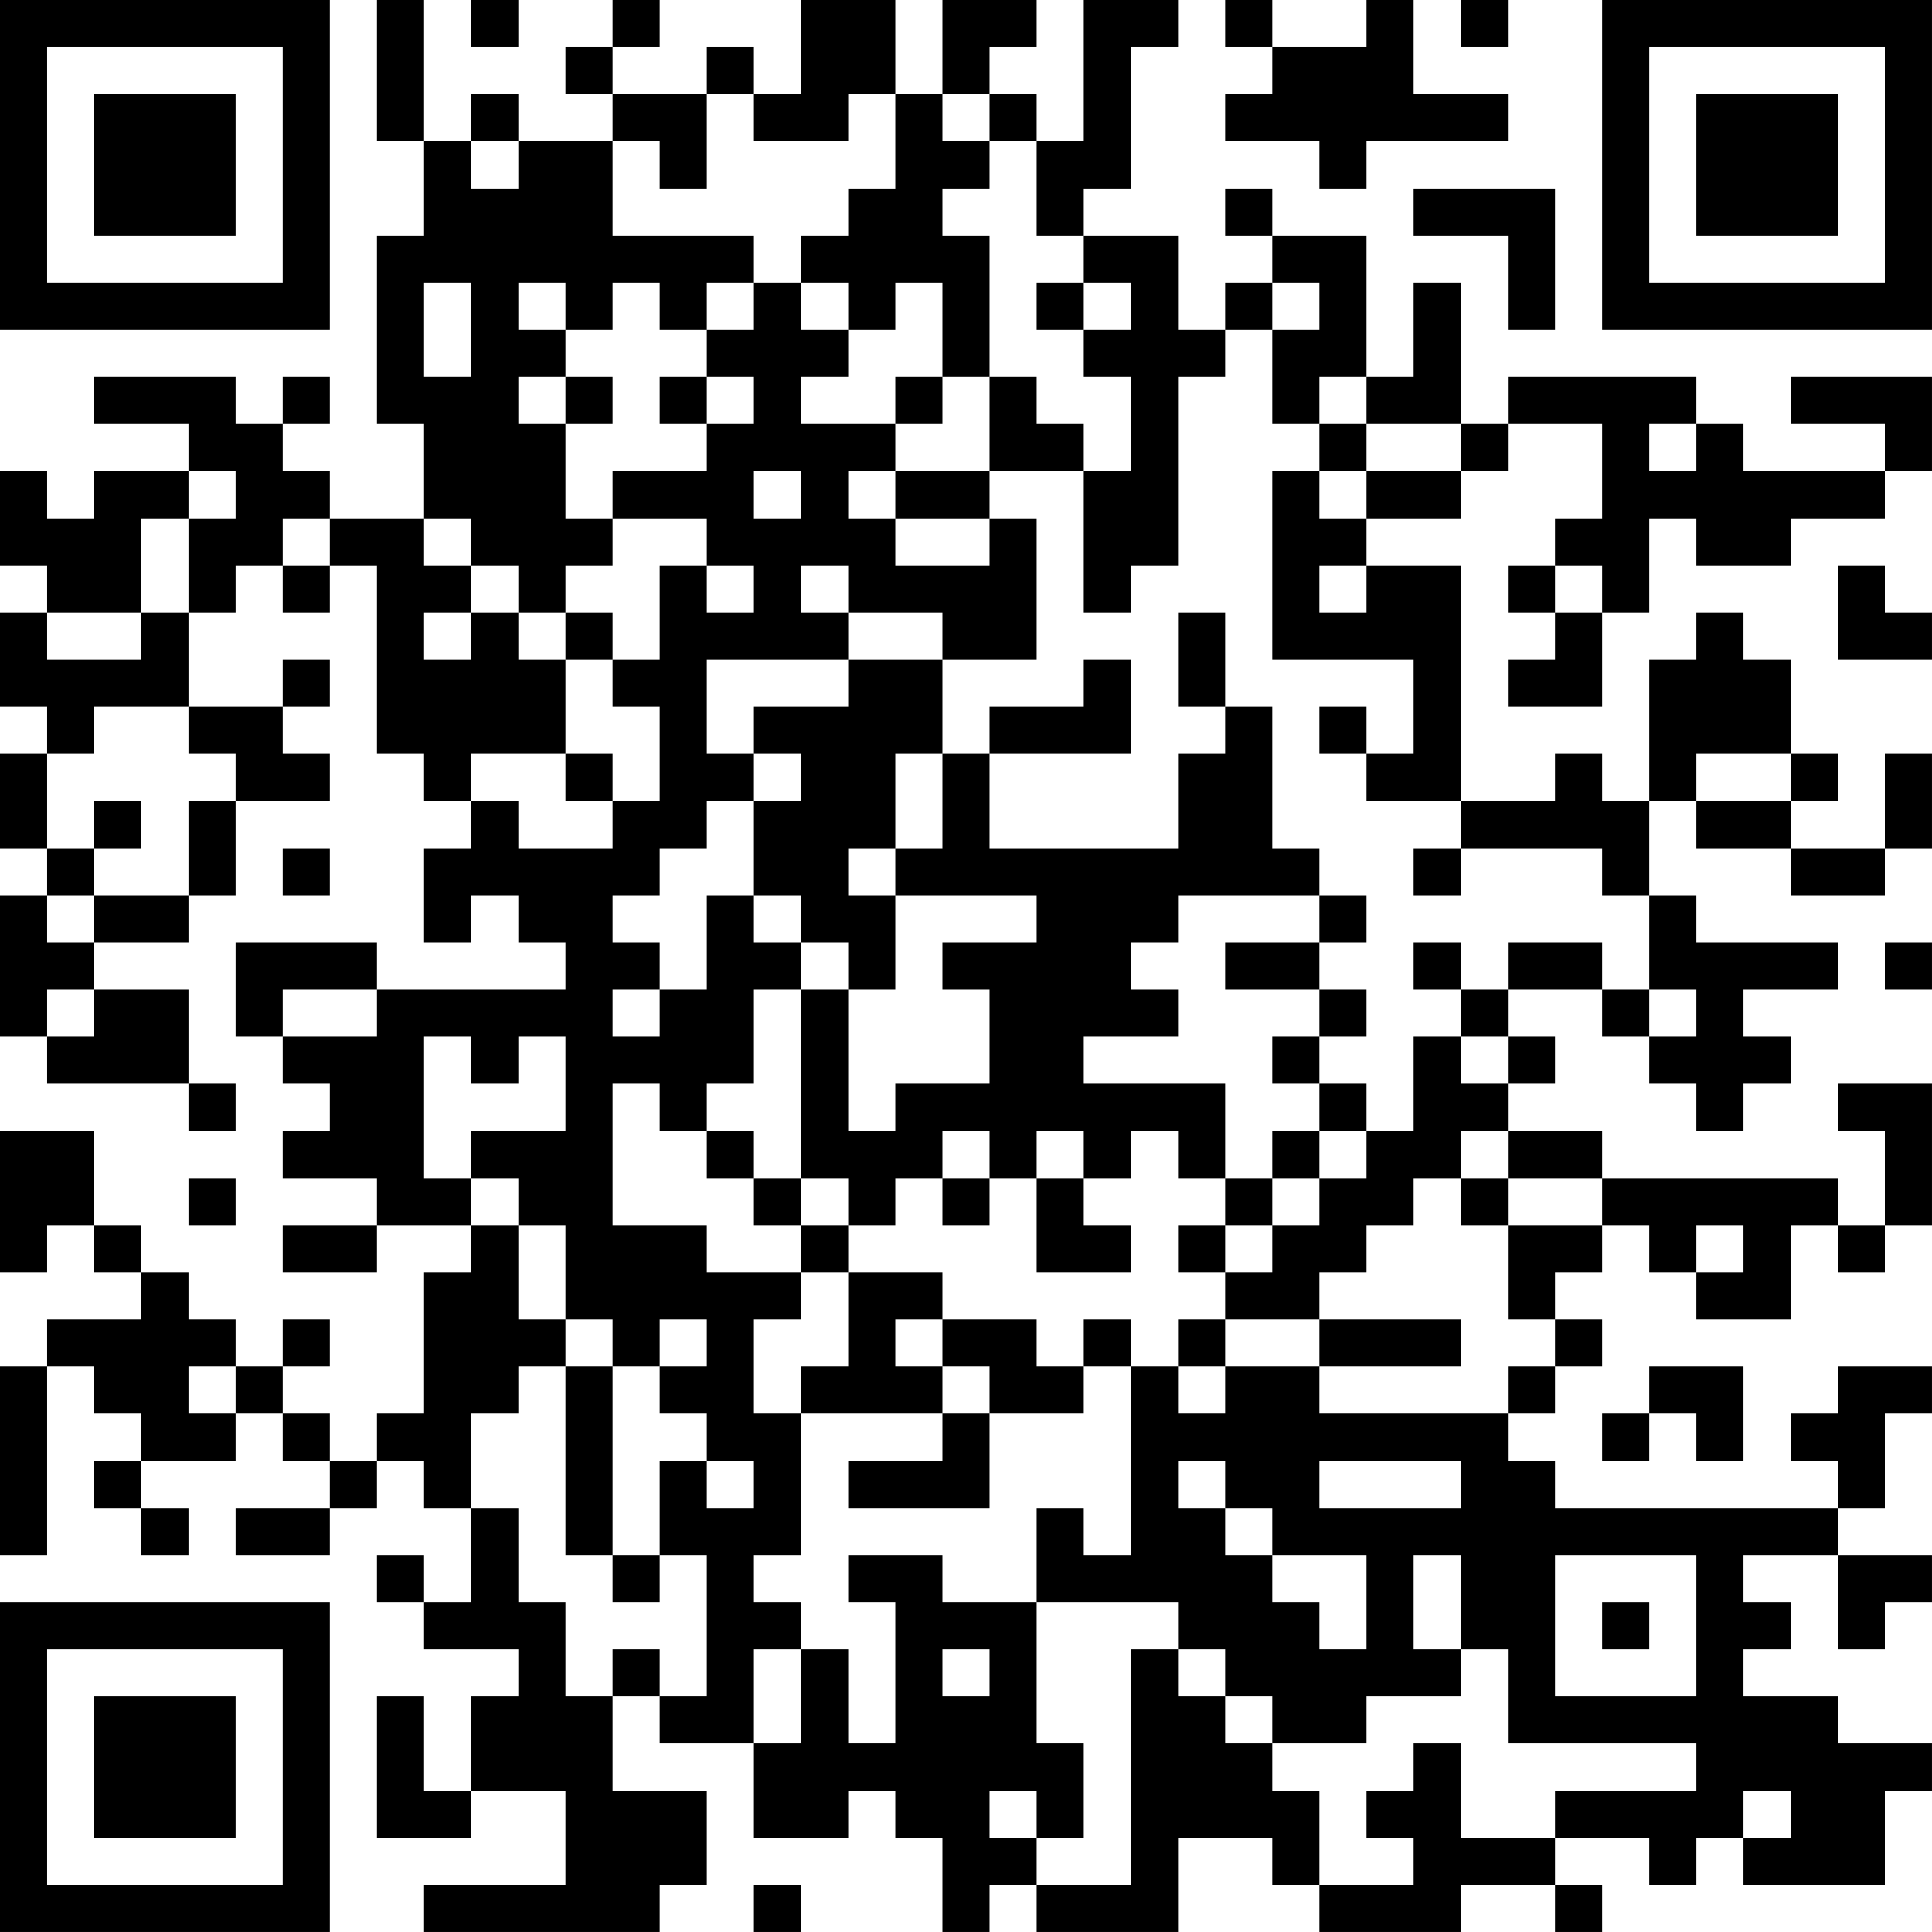 <?xml version="1.0" encoding="UTF-8"?>
<svg xmlns="http://www.w3.org/2000/svg" version="1.1" width="200" height="200" viewBox="0 0 200 200"><rect x="0" y="0" width="200" height="200" fill="#ffffff"/><g transform="scale(4.878)"><g transform="translate(0,0)"><path fill-rule="evenodd" d="M8 0L8 3L9 3L9 5L8 5L8 9L9 9L9 11L7 11L7 10L6 10L6 9L7 9L7 8L6 8L6 9L5 9L5 8L2 8L2 9L4 9L4 10L2 10L2 11L1 11L1 10L0 10L0 12L1 12L1 13L0 13L0 15L1 15L1 16L0 16L0 18L1 18L1 19L0 19L0 22L1 22L1 23L4 23L4 24L5 24L5 23L4 23L4 21L2 21L2 20L4 20L4 19L5 19L5 17L7 17L7 16L6 16L6 15L7 15L7 14L6 14L6 15L4 15L4 13L5 13L5 12L6 12L6 13L7 13L7 12L8 12L8 16L9 16L9 17L10 17L10 18L9 18L9 20L10 20L10 19L11 19L11 20L12 20L12 21L8 21L8 20L5 20L5 22L6 22L6 23L7 23L7 24L6 24L6 25L8 25L8 26L6 26L6 27L8 27L8 26L10 26L10 27L9 27L9 30L8 30L8 31L7 31L7 30L6 30L6 29L7 29L7 28L6 28L6 29L5 29L5 28L4 28L4 27L3 27L3 26L2 26L2 24L0 24L0 27L1 27L1 26L2 26L2 27L3 27L3 28L1 28L1 29L0 29L0 33L1 33L1 29L2 29L2 30L3 30L3 31L2 31L2 32L3 32L3 33L4 33L4 32L3 32L3 31L5 31L5 30L6 30L6 31L7 31L7 32L5 32L5 33L7 33L7 32L8 32L8 31L9 31L9 32L10 32L10 34L9 34L9 33L8 33L8 34L9 34L9 35L11 35L11 36L10 36L10 38L9 38L9 36L8 36L8 39L10 39L10 38L12 38L12 40L9 40L9 41L14 41L14 40L15 40L15 38L13 38L13 36L14 36L14 37L16 37L16 39L18 39L18 38L19 38L19 39L20 39L20 41L21 41L21 40L22 40L22 41L25 41L25 39L27 39L27 40L28 40L28 41L31 41L31 40L33 40L33 41L34 41L34 40L33 40L33 39L35 39L35 40L36 40L36 39L37 39L37 40L40 40L40 38L41 38L41 37L39 37L39 36L37 36L37 35L38 35L38 34L37 34L37 33L39 33L39 35L40 35L40 34L41 34L41 33L39 33L39 32L40 32L40 30L41 30L41 29L39 29L39 30L38 30L38 31L39 31L39 32L33 32L33 31L32 31L32 30L33 30L33 29L34 29L34 28L33 28L33 27L34 27L34 26L35 26L35 27L36 27L36 28L38 28L38 26L39 26L39 27L40 27L40 26L41 26L41 23L39 23L39 24L40 24L40 26L39 26L39 25L34 25L34 24L32 24L32 23L33 23L33 22L32 22L32 21L34 21L34 22L35 22L35 23L36 23L36 24L37 24L37 23L38 23L38 22L37 22L37 21L39 21L39 20L36 20L36 19L35 19L35 17L36 17L36 18L38 18L38 19L40 19L40 18L41 18L41 16L40 16L40 18L38 18L38 17L39 17L39 16L38 16L38 14L37 14L37 13L36 13L36 14L35 14L35 17L34 17L34 16L33 16L33 17L31 17L31 12L29 12L29 11L31 11L31 10L32 10L32 9L34 9L34 11L33 11L33 12L32 12L32 13L33 13L33 14L32 14L32 15L34 15L34 13L35 13L35 11L36 11L36 12L38 12L38 11L40 11L40 10L41 10L41 8L38 8L38 9L40 9L40 10L37 10L37 9L36 9L36 8L32 8L32 9L31 9L31 6L30 6L30 8L29 8L29 5L27 5L27 4L26 4L26 5L27 5L27 6L26 6L26 7L25 7L25 5L23 5L23 4L24 4L24 1L25 1L25 0L23 0L23 3L22 3L22 2L21 2L21 1L22 1L22 0L20 0L20 2L19 2L19 0L17 0L17 2L16 2L16 1L15 1L15 2L13 2L13 1L14 1L14 0L13 0L13 1L12 1L12 2L13 2L13 3L11 3L11 2L10 2L10 3L9 3L9 0ZM10 0L10 1L11 1L11 0ZM26 0L26 1L27 1L27 2L26 2L26 3L28 3L28 4L29 4L29 3L32 3L32 2L30 2L30 0L29 0L29 1L27 1L27 0ZM31 0L31 1L32 1L32 0ZM15 2L15 4L14 4L14 3L13 3L13 5L16 5L16 6L15 6L15 7L14 7L14 6L13 6L13 7L12 7L12 6L11 6L11 7L12 7L12 8L11 8L11 9L12 9L12 11L13 11L13 12L12 12L12 13L11 13L11 12L10 12L10 11L9 11L9 12L10 12L10 13L9 13L9 14L10 14L10 13L11 13L11 14L12 14L12 16L10 16L10 17L11 17L11 18L13 18L13 17L14 17L14 15L13 15L13 14L14 14L14 12L15 12L15 13L16 13L16 12L15 12L15 11L13 11L13 10L15 10L15 9L16 9L16 8L15 8L15 7L16 7L16 6L17 6L17 7L18 7L18 8L17 8L17 9L19 9L19 10L18 10L18 11L19 11L19 12L21 12L21 11L22 11L22 14L20 14L20 13L18 13L18 12L17 12L17 13L18 13L18 14L15 14L15 16L16 16L16 17L15 17L15 18L14 18L14 19L13 19L13 20L14 20L14 21L13 21L13 22L14 22L14 21L15 21L15 19L16 19L16 20L17 20L17 21L16 21L16 23L15 23L15 24L14 24L14 23L13 23L13 26L15 26L15 27L17 27L17 28L16 28L16 30L17 30L17 33L16 33L16 34L17 34L17 35L16 35L16 37L17 37L17 35L18 35L18 37L19 37L19 34L18 34L18 33L20 33L20 34L22 34L22 37L23 37L23 39L22 39L22 38L21 38L21 39L22 39L22 40L24 40L24 35L25 35L25 36L26 36L26 37L27 37L27 38L28 38L28 40L30 40L30 39L29 39L29 38L30 38L30 37L31 37L31 39L33 39L33 38L36 38L36 37L32 37L32 35L31 35L31 33L30 33L30 35L31 35L31 36L29 36L29 37L27 37L27 36L26 36L26 35L25 35L25 34L22 34L22 32L23 32L23 33L24 33L24 29L25 29L25 30L26 30L26 29L28 29L28 30L32 30L32 29L33 29L33 28L32 28L32 26L34 26L34 25L32 25L32 24L31 24L31 25L30 25L30 26L29 26L29 27L28 27L28 28L26 28L26 27L27 27L27 26L28 26L28 25L29 25L29 24L30 24L30 22L31 22L31 23L32 23L32 22L31 22L31 21L32 21L32 20L34 20L34 21L35 21L35 22L36 22L36 21L35 21L35 19L34 19L34 18L31 18L31 17L29 17L29 16L30 16L30 14L27 14L27 10L28 10L28 11L29 11L29 10L31 10L31 9L29 9L29 8L28 8L28 9L27 9L27 7L28 7L28 6L27 6L27 7L26 7L26 8L25 8L25 12L24 12L24 13L23 13L23 10L24 10L24 8L23 8L23 7L24 7L24 6L23 6L23 5L22 5L22 3L21 3L21 2L20 2L20 3L21 3L21 4L20 4L20 5L21 5L21 8L20 8L20 6L19 6L19 7L18 7L18 6L17 6L17 5L18 5L18 4L19 4L19 2L18 2L18 3L16 3L16 2ZM10 3L10 4L11 4L11 3ZM30 4L30 5L32 5L32 7L33 7L33 4ZM9 6L9 8L10 8L10 6ZM22 6L22 7L23 7L23 6ZM12 8L12 9L13 9L13 8ZM14 8L14 9L15 9L15 8ZM19 8L19 9L20 9L20 8ZM21 8L21 10L19 10L19 11L21 11L21 10L23 10L23 9L22 9L22 8ZM28 9L28 10L29 10L29 9ZM35 9L35 10L36 10L36 9ZM4 10L4 11L3 11L3 13L1 13L1 14L3 14L3 13L4 13L4 11L5 11L5 10ZM16 10L16 11L17 11L17 10ZM6 11L6 12L7 12L7 11ZM28 12L28 13L29 13L29 12ZM33 12L33 13L34 13L34 12ZM39 12L39 14L41 14L41 13L40 13L40 12ZM12 13L12 14L13 14L13 13ZM25 13L25 15L26 15L26 16L25 16L25 18L21 18L21 16L24 16L24 14L23 14L23 15L21 15L21 16L20 16L20 14L18 14L18 15L16 15L16 16L17 16L17 17L16 17L16 19L17 19L17 20L18 20L18 21L17 21L17 25L16 25L16 24L15 24L15 25L16 25L16 26L17 26L17 27L18 27L18 29L17 29L17 30L20 30L20 31L18 31L18 32L21 32L21 30L23 30L23 29L24 29L24 28L23 28L23 29L22 29L22 28L20 28L20 27L18 27L18 26L19 26L19 25L20 25L20 26L21 26L21 25L22 25L22 27L24 27L24 26L23 26L23 25L24 25L24 24L25 24L25 25L26 25L26 26L25 26L25 27L26 27L26 26L27 26L27 25L28 25L28 24L29 24L29 23L28 23L28 22L29 22L29 21L28 21L28 20L29 20L29 19L28 19L28 18L27 18L27 15L26 15L26 13ZM2 15L2 16L1 16L1 18L2 18L2 19L1 19L1 20L2 20L2 19L4 19L4 17L5 17L5 16L4 16L4 15ZM28 15L28 16L29 16L29 15ZM12 16L12 17L13 17L13 16ZM19 16L19 18L18 18L18 19L19 19L19 21L18 21L18 24L19 24L19 23L21 23L21 21L20 21L20 20L22 20L22 19L19 19L19 18L20 18L20 16ZM36 16L36 17L38 17L38 16ZM2 17L2 18L3 18L3 17ZM6 18L6 19L7 19L7 18ZM30 18L30 19L31 19L31 18ZM25 19L25 20L24 20L24 21L25 21L25 22L23 22L23 23L26 23L26 25L27 25L27 24L28 24L28 23L27 23L27 22L28 22L28 21L26 21L26 20L28 20L28 19ZM30 20L30 21L31 21L31 20ZM40 20L40 21L41 21L41 20ZM1 21L1 22L2 22L2 21ZM6 21L6 22L8 22L8 21ZM9 22L9 25L10 25L10 26L11 26L11 28L12 28L12 29L11 29L11 30L10 30L10 32L11 32L11 34L12 34L12 36L13 36L13 35L14 35L14 36L15 36L15 33L14 33L14 31L15 31L15 32L16 32L16 31L15 31L15 30L14 30L14 29L15 29L15 28L14 28L14 29L13 29L13 28L12 28L12 26L11 26L11 25L10 25L10 24L12 24L12 22L11 22L11 23L10 23L10 22ZM20 24L20 25L21 25L21 24ZM22 24L22 25L23 25L23 24ZM4 25L4 26L5 26L5 25ZM17 25L17 26L18 26L18 25ZM31 25L31 26L32 26L32 25ZM36 26L36 27L37 27L37 26ZM19 28L19 29L20 29L20 30L21 30L21 29L20 29L20 28ZM25 28L25 29L26 29L26 28ZM28 28L28 29L31 29L31 28ZM4 29L4 30L5 30L5 29ZM12 29L12 33L13 33L13 34L14 34L14 33L13 33L13 29ZM35 29L35 30L34 30L34 31L35 31L35 30L36 30L36 31L37 31L37 29ZM25 31L25 32L26 32L26 33L27 33L27 34L28 34L28 35L29 35L29 33L27 33L27 32L26 32L26 31ZM28 31L28 32L31 32L31 31ZM33 33L33 36L36 36L36 33ZM34 34L34 35L35 35L35 34ZM20 35L20 36L21 36L21 35ZM37 38L37 39L38 39L38 38ZM16 40L16 41L17 41L17 40ZM0 0L0 7L7 7L7 0ZM1 1L1 6L6 6L6 1ZM2 2L2 5L5 5L5 2ZM34 0L34 7L41 7L41 0ZM35 1L35 6L40 6L40 1ZM36 2L36 5L39 5L39 2ZM0 34L0 41L7 41L7 34ZM1 35L1 40L6 40L6 35ZM2 36L2 39L5 39L5 36Z" fill="#000000"/></g></g></svg>
